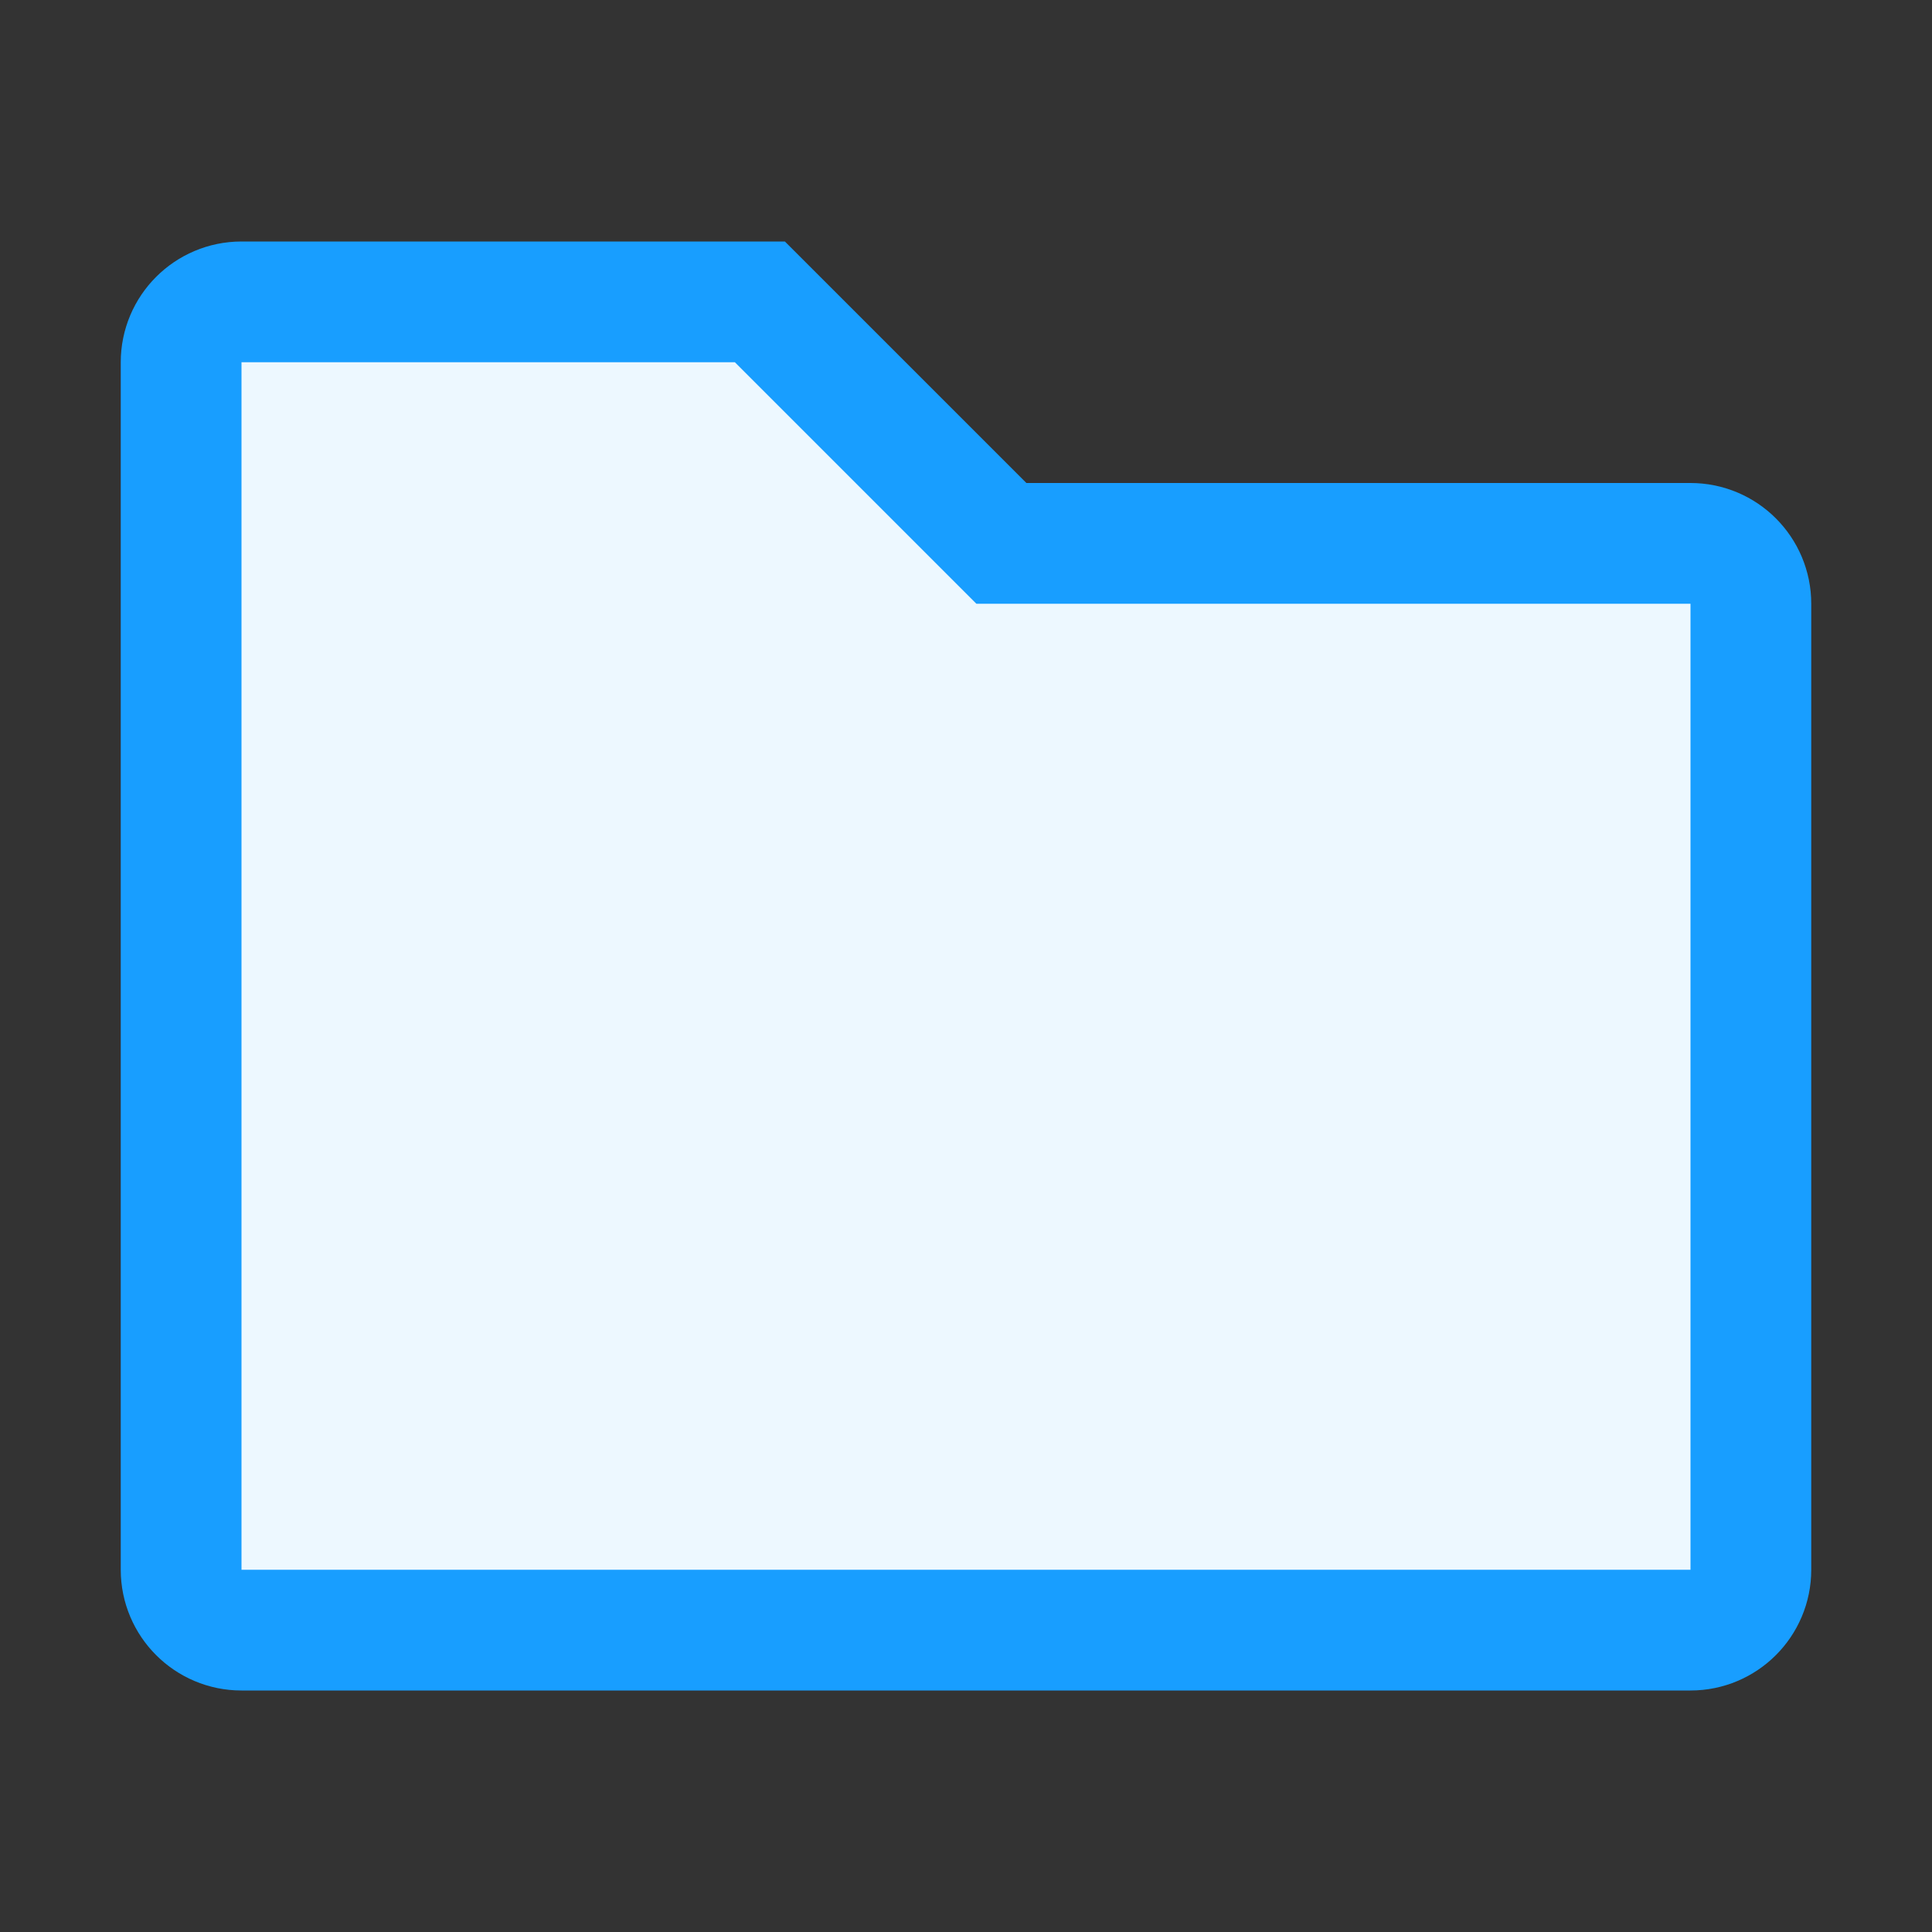<svg xmlns="http://www.w3.org/2000/svg" width="16" height="16" viewBox="0 0 16 16">
  <rect x="0" y="0" width="16" height="16" fill="#333333" stroke="none"/>
  <path fill="#EDF8FF" fill-rule="evenodd" stroke="#189EFF" d="M6.293,2.5 L2,2.5 C1.724,2.5 1.5,2.724 1.5,3 L1.5,13 C1.5,13.276 1.724,13.5 2,13.5 L14,13.5 C14.276,13.5 14.5,13.276 14.5,13 L14.5,5 C14.5,4.724 14.276,4.5 14,4.5 L8.293,4.5 L6.293,2.5 Z"/>
</svg>
